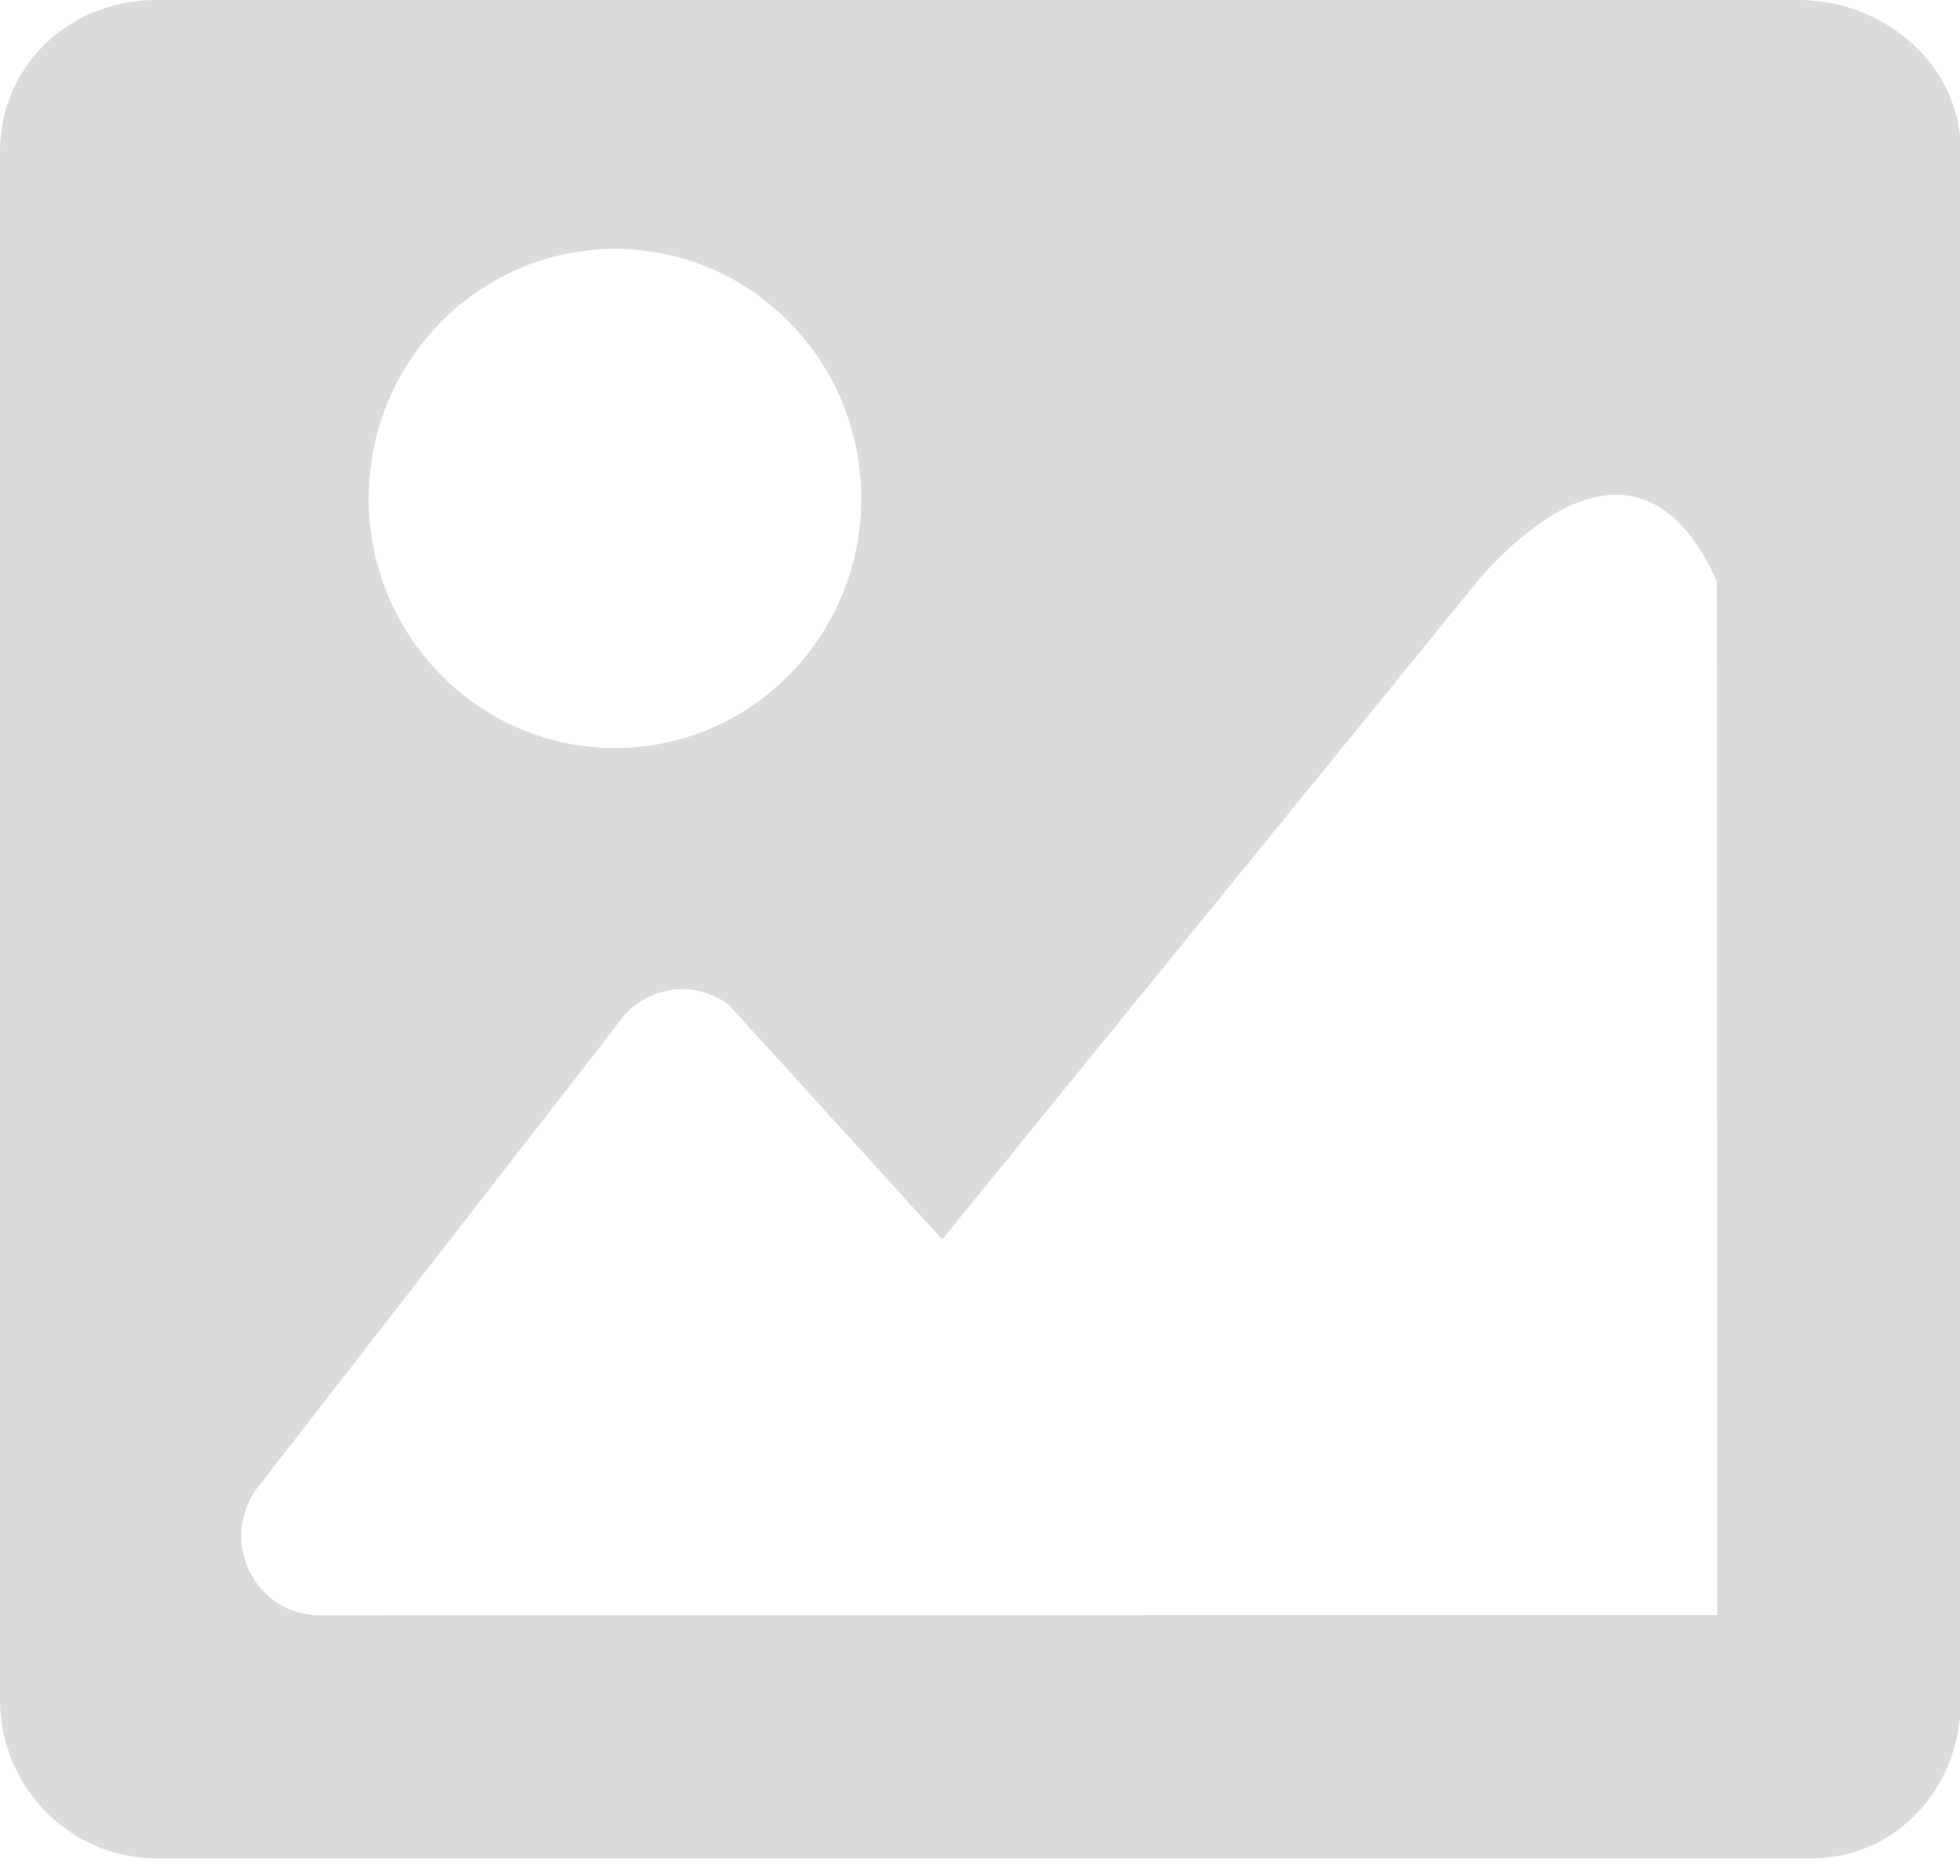 <?xml version="1.0" standalone="no"?><!DOCTYPE svg PUBLIC "-//W3C//DTD SVG 1.1//EN" "http://www.w3.org/Graphics/SVG/1.1/DTD/svg11.dtd"><svg t="1523894654011" class="icon" style="" viewBox="0 0 1070 1024" version="1.1" xmlns="http://www.w3.org/2000/svg" p-id="6721" xmlns:xlink="http://www.w3.org/1999/xlink" width="43.887" height="42"><defs><style type="text/css"></style></defs><path d="M981.783 0H85.225C38.353 0 0 35.375 0 83.084v844.893c0 47.616 38.353 86.575 85.178 86.575h903.633c46.918 0 81.734-38.959 81.734-86.575V83.084C1070.592 35.375 1028.701 0 981.783 0zM335.825 135.913c74.193 0 134.33 60.975 134.33 136.285 0 75.171-60.137 136.192-134.33 136.192-74.287 0-134.516-61.021-134.516-136.192 0-75.264 60.23-136.285 134.516-136.285z m-161.513 745.937a41.891 41.891 0 0 1-27.648-10.38 43.753 43.753 0 0 1-4.655-61.068l198.097-255.162a42.124 42.124 0 0 1 57.716-6.703l116.55 128.14 286.906-352.815c14.615-18.711 90.252-106.775 135.866-6.935 0.093-0.093 0.093 112.966 0.233 247.761 0.093 140.8 0.093 317.068 0.093 317.068-1.024-0.093-762.74 0.093-763.113 0.093z" p-id="6722" fill="#DBDBDB"></path></svg>